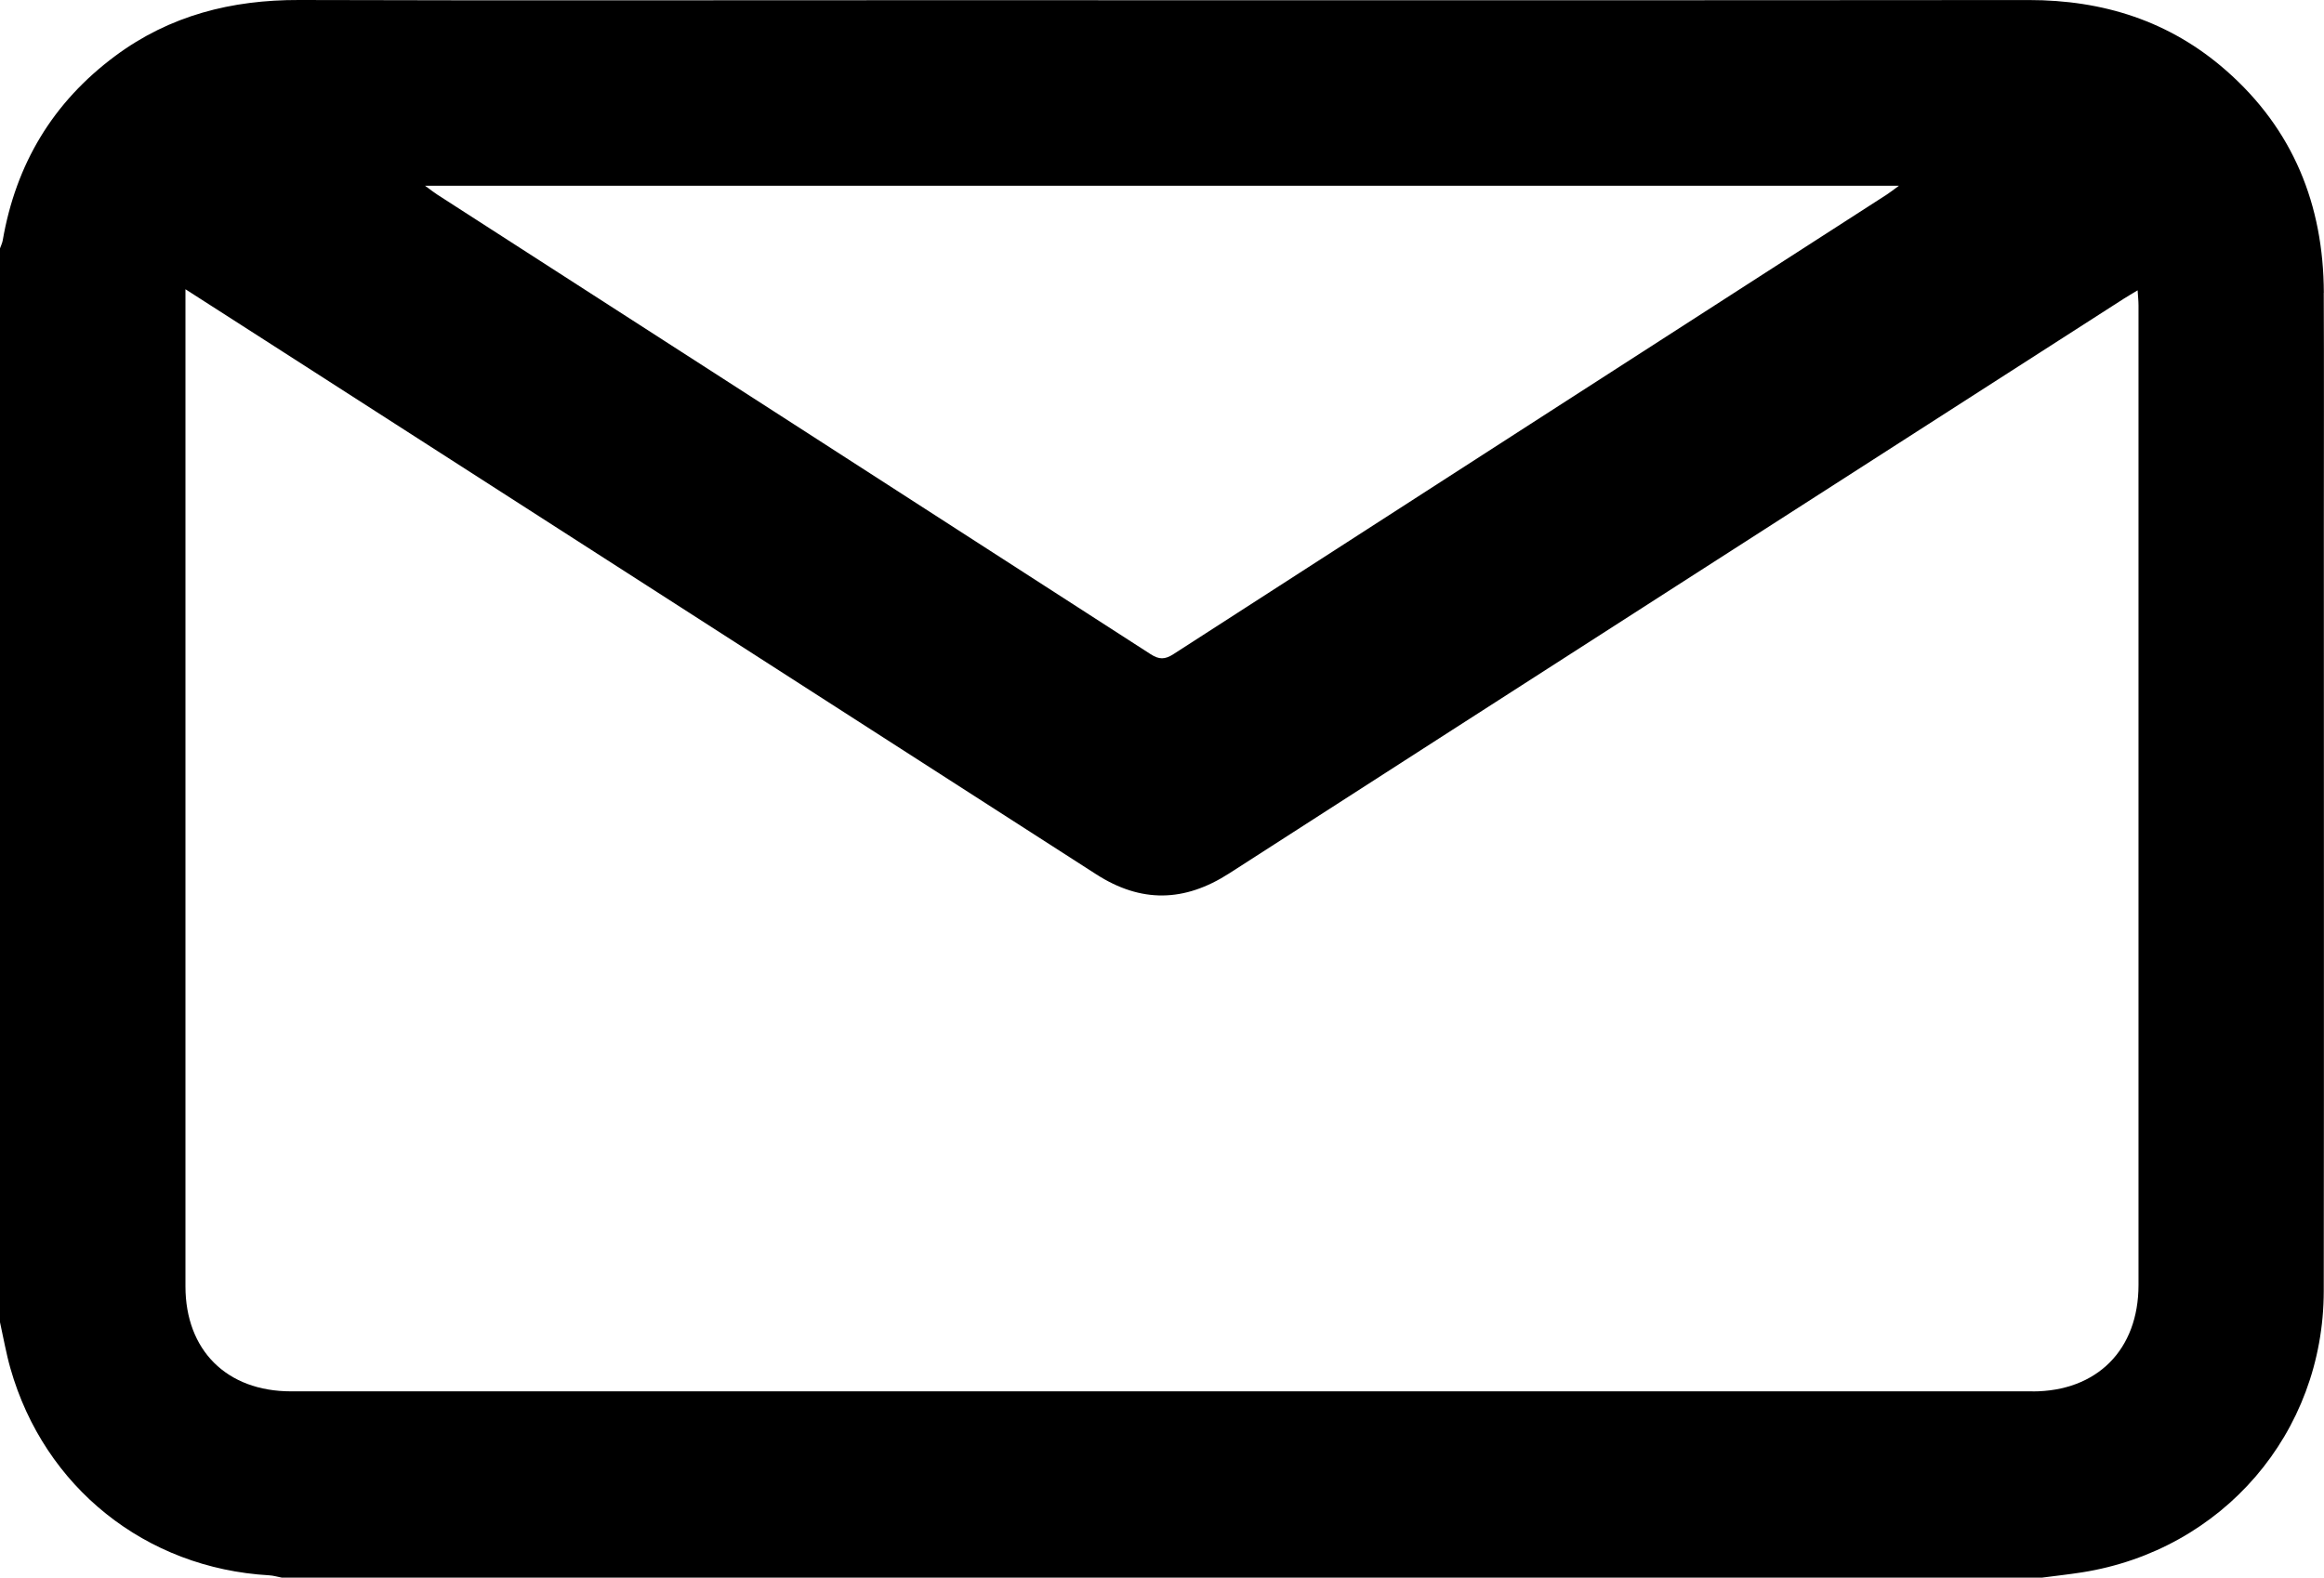 <?xml version="1.0" encoding="UTF-8"?><svg id="Layer_2" xmlns="http://www.w3.org/2000/svg" viewBox="0 0 582.34 395.44"><defs><style>.cls-1{stroke-width:0px;}</style></defs><g id="Layer_4"><path class="cls-1" d="M582.3,73.39c-.09-22.09-7.7-40.99-24.5-55.73C543.67,5.26,527,0,508.32.01c-93.52.09-187.03.04-280.55.04C176.82.05,125.88.15,74.94,0c-16.88-.05-32.38,3.86-46.06,14.02C13.24,25.63,3.98,41.13.68,60.27c-.12.68-.45,1.32-.68,1.99v269.16c.86,3.86,1.53,7.77,2.61,11.56,8.49,29.84,33.89,50.11,64.84,51.87,1.06.06,2.1.38,3.15.58h441.1c3.34-.44,6.69-.8,10.01-1.32,35.21-5.56,60.53-34.91,60.57-70.53.08-63.64.02-127.28.02-190.92,0-19.76.07-39.52-.02-59.28ZM475.81,46.57c-1.4,1.02-2.2,1.67-3.06,2.22-59.58,38.38-119.17,76.74-178.71,115.17-2.13,1.38-3.6,1.39-5.74,0-59.54-38.43-119.13-76.79-178.71-115.17-.86-.56-1.67-1.2-3.08-2.23h369.31ZM509.3,348.74c-145.46.02-290.91.02-436.37,0-16.13,0-26.45-10.29-26.46-26.32-.02-81.96,0-163.92,0-245.88v-4.04c7.13,4.57,13.53,8.67,19.93,12.79,69.43,44.61,138.87,89.2,208.28,133.85,11.22,7.22,22.09,7,33.29-.2,74.69-48.08,149.45-96.06,224.19-144.06,1-.64,2.03-1.23,3.48-2.11.09,1.53.22,2.66.22,3.79,0,81.84.02,163.68,0,245.52,0,16.22-10.37,26.67-26.55,26.68Z"/></g></svg>